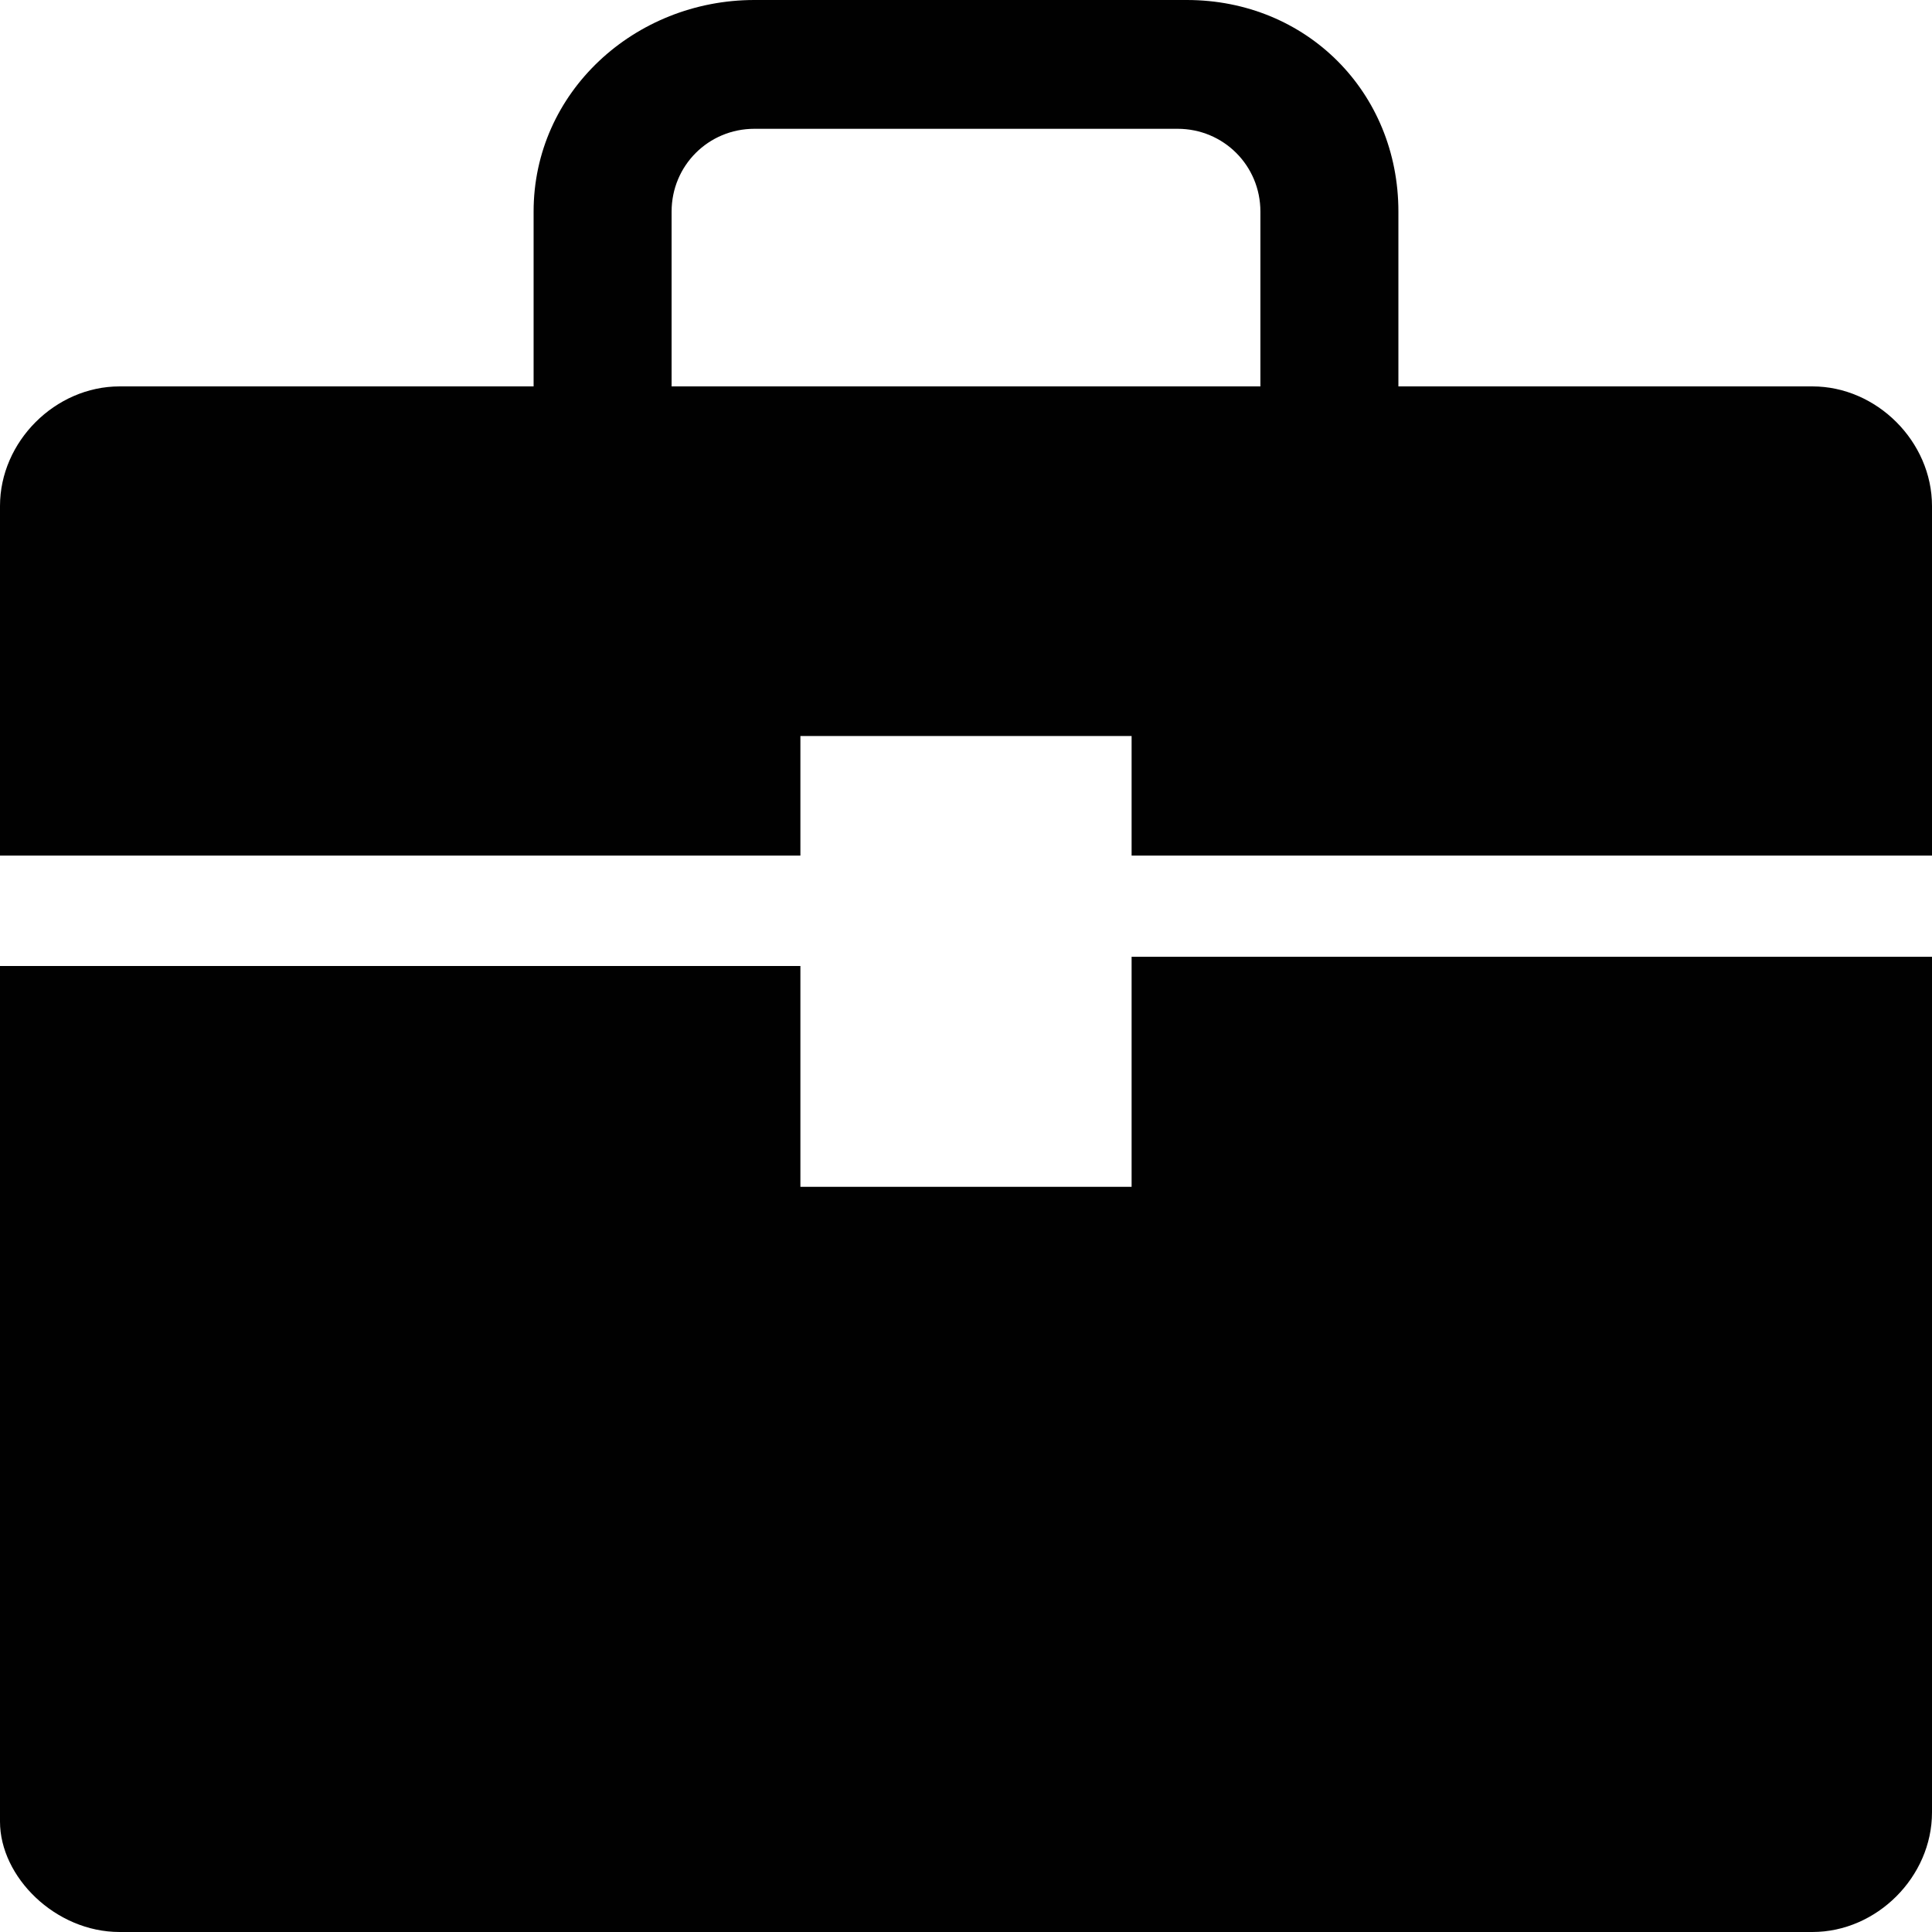 <?xml version="1.0" encoding="utf-8"?>
<!-- Generator: Adobe Illustrator 19.0.0, SVG Export Plug-In . SVG Version: 6.00 Build 0)  -->
<svg version="1.1" id="Layer_1" xmlns="http://www.w3.org/2000/svg" xmlns:xlink="http://www.w3.org/1999/xlink" x="0px" y="0px"
	 viewBox="0 0 21 21" style="enable-background:new 0 0 21 21;" xml:space="preserve">
<style type="text/css">
	.st0{fill:#010101;}
</style>
<g id="XMLID_6_">
	<g id="XMLID_9_">
		<path id="XMLID_10_" class="st0" d="M15.2,6.9H5.8V2.3C5.8,1,6.9,0,8.2,0h4.7c1.3,0,2.3,1,2.3,2.3V6.9z M7.2,5.5h6.5V2.3
			c0-0.5-0.4-0.9-0.9-0.9H8.2c-0.5,0-0.9,0.4-0.9,0.9V5.5z"/>
	</g>
	<path id="XMLID_2_" class="st0" d="M12.3,10.5v2.4H8.7v-2.4H0v9.3C0,20.4,0.6,21,1.3,21h18.4c0.7,0,1.3-0.6,1.3-1.3v-9.3H12.3z"/>
	<path id="XMLID_1_" class="st0" d="M19.7,4.2H1.3C0.6,4.2,0,4.8,0,5.5v3.8h8.7V8h3.6v1.3H21V5.5C21,4.8,20.4,4.2,19.7,4.2z"/>
</g>
</svg>
